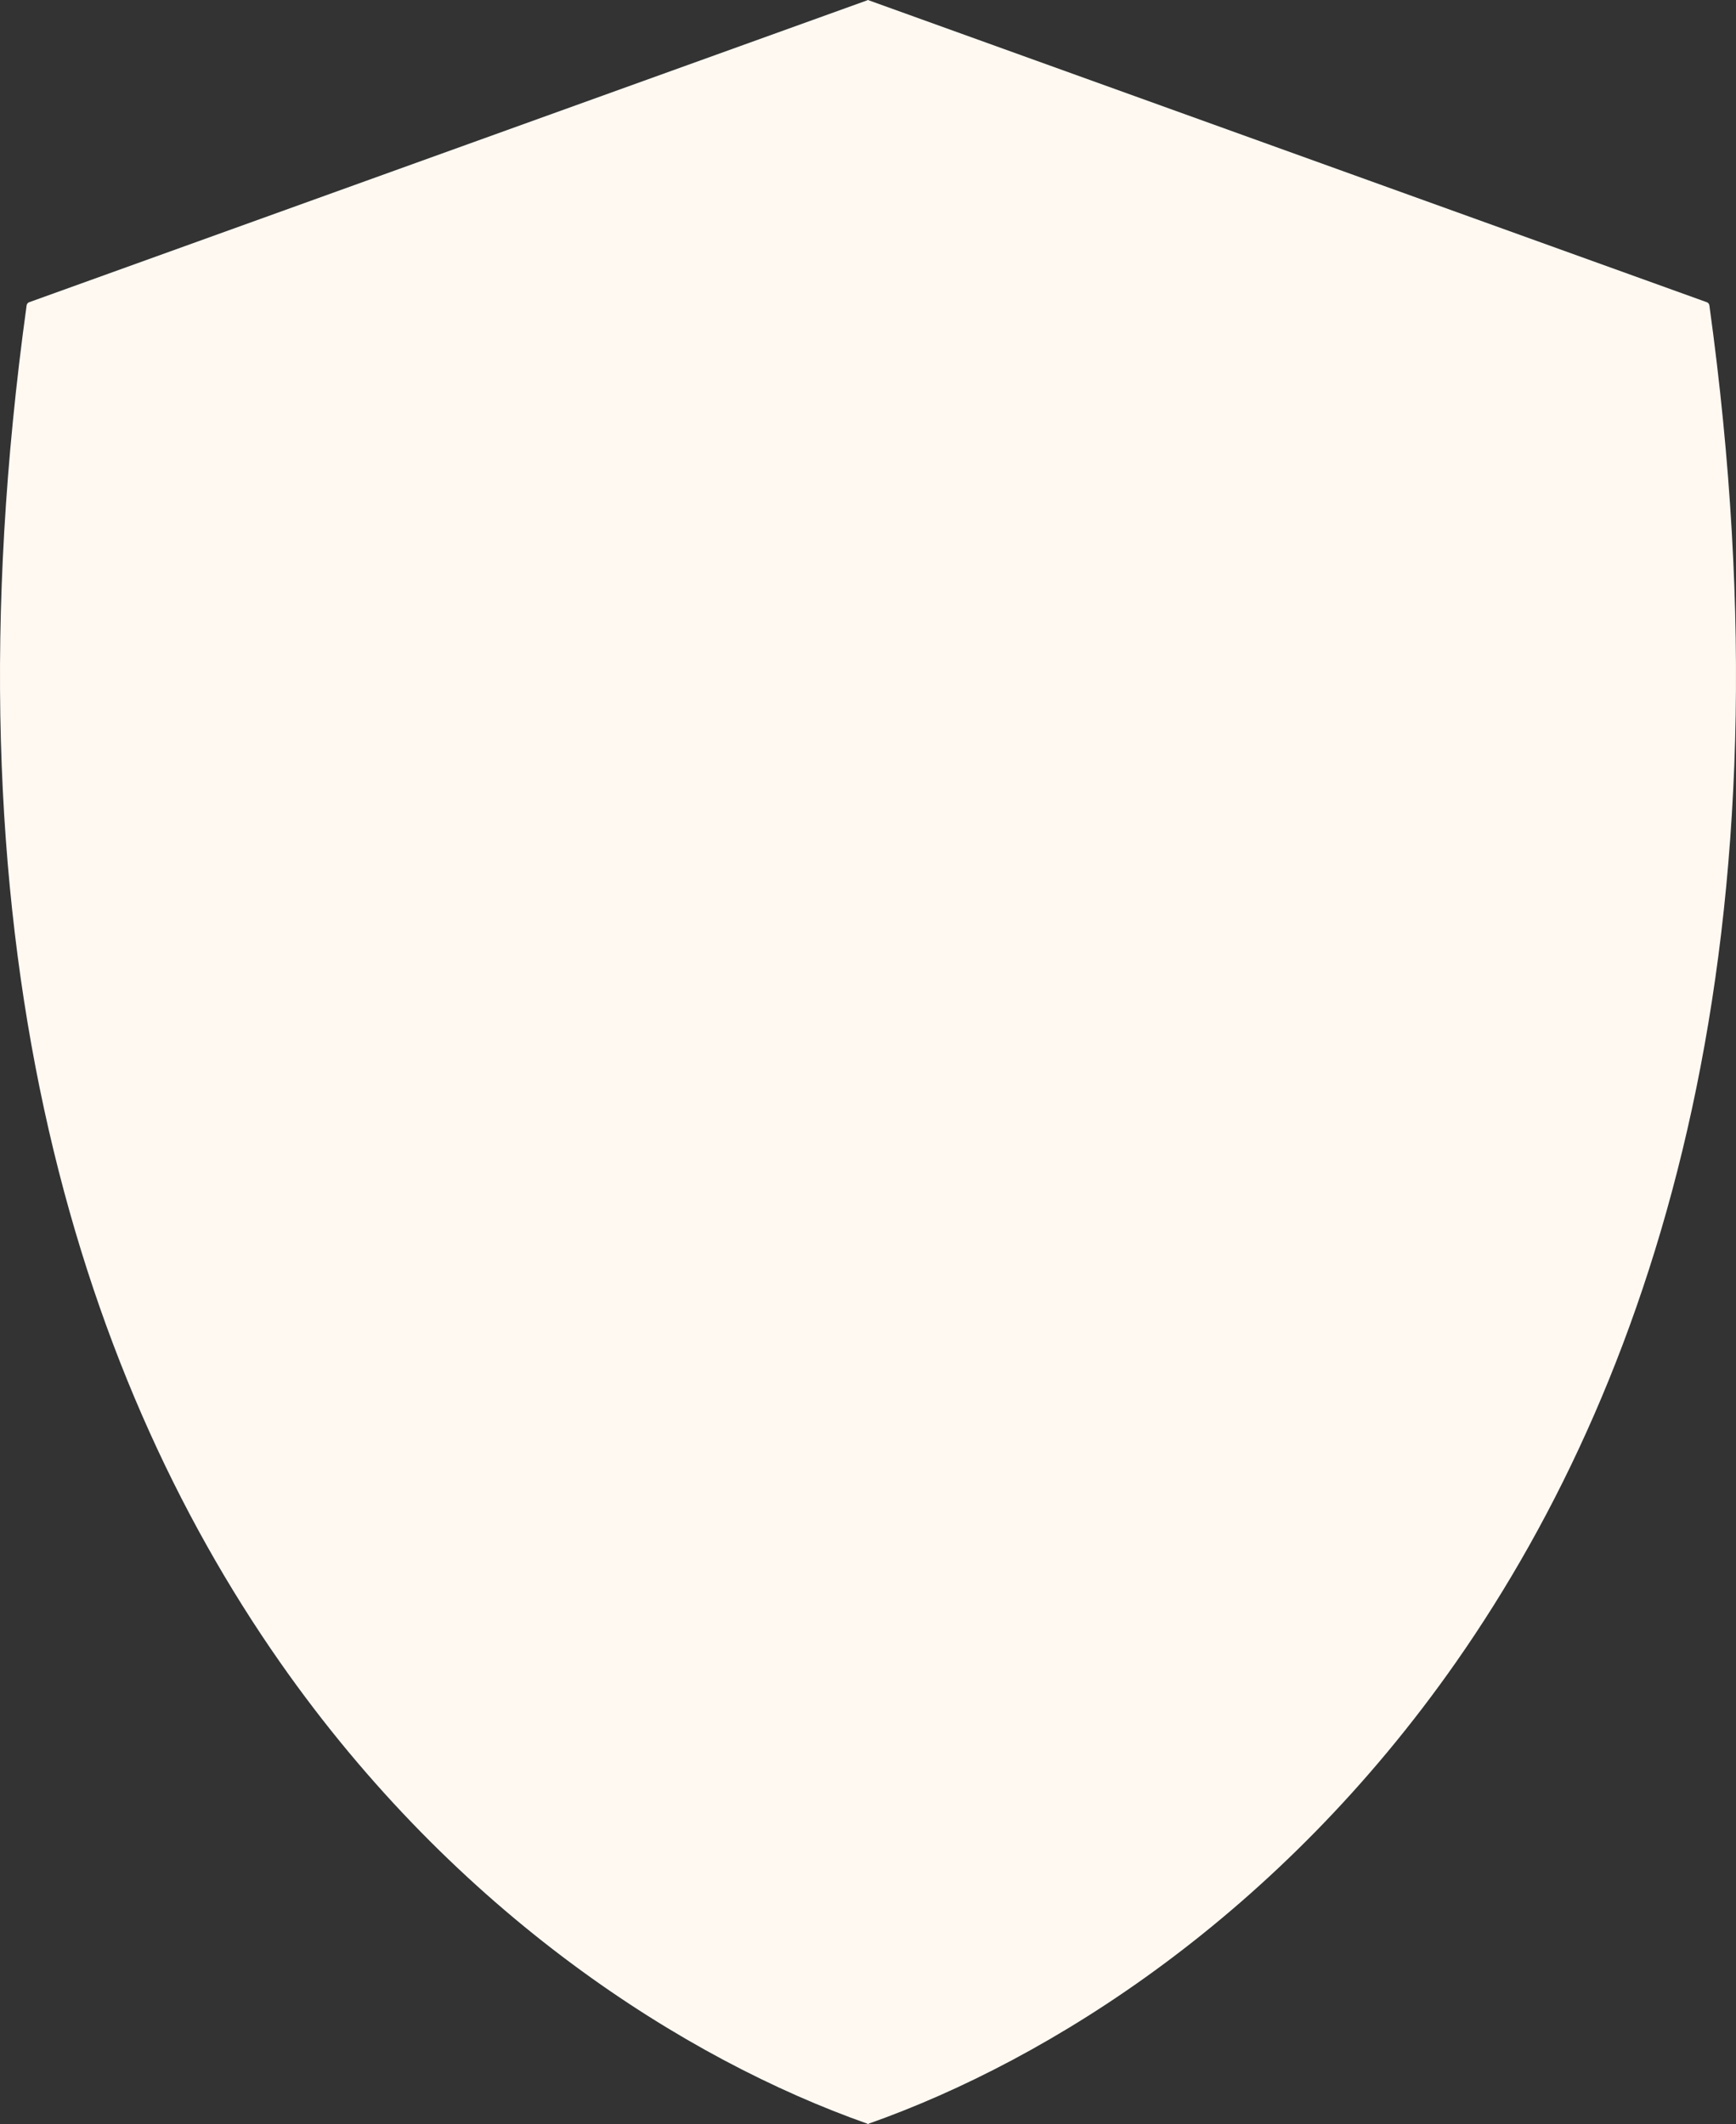 <svg width="76" height="93" viewBox="0 0 76 93" fill="none" xmlns="http://www.w3.org/2000/svg">
<rect x="0" y="0" width="76" height="93" fill="#333333" stroke="none"/>
<path id="Union" d="M37.975 0.006C37.974 0.006 37.973 0.007 37.973 0.009C37.973 0.01 37.972 0.012 37.97 0.012L37.95 0.02L1.279 13.231C1.218 13.253 1.174 13.307 1.165 13.371L1.165 13.373C-2.626 40.796 3.296 59.959 12.256 72.772C20.004 83.852 30.019 90.172 37.967 92.978C37.97 92.979 37.973 92.983 37.973 92.986C37.973 92.993 37.979 92.997 37.985 92.995C37.988 92.994 37.992 92.993 37.995 92.991C37.998 92.99 38.002 92.99 38.006 92.992C38.009 92.993 38.012 92.994 38.015 92.995C38.021 92.997 38.027 92.993 38.027 92.986C38.027 92.983 38.03 92.979 38.033 92.978C45.981 90.172 55.996 83.852 63.744 72.772C72.704 59.959 78.626 40.796 74.835 13.373L74.835 13.371C74.826 13.307 74.782 13.253 74.721 13.231L38.05 0.02L38.03 0.012C38.028 0.012 38.027 0.01 38.027 0.009C38.027 0.007 38.026 0.006 38.025 0.006L38.009 0.001C38.007 -0 38.005 -0 38.003 0.001C38.001 0.001 37.999 0.001 37.997 0.001L37.997 0.001C37.995 -0 37.993 -0 37.99 0.001L37.975 0.006Z" fill="#FFF9F2"/>
</svg>
